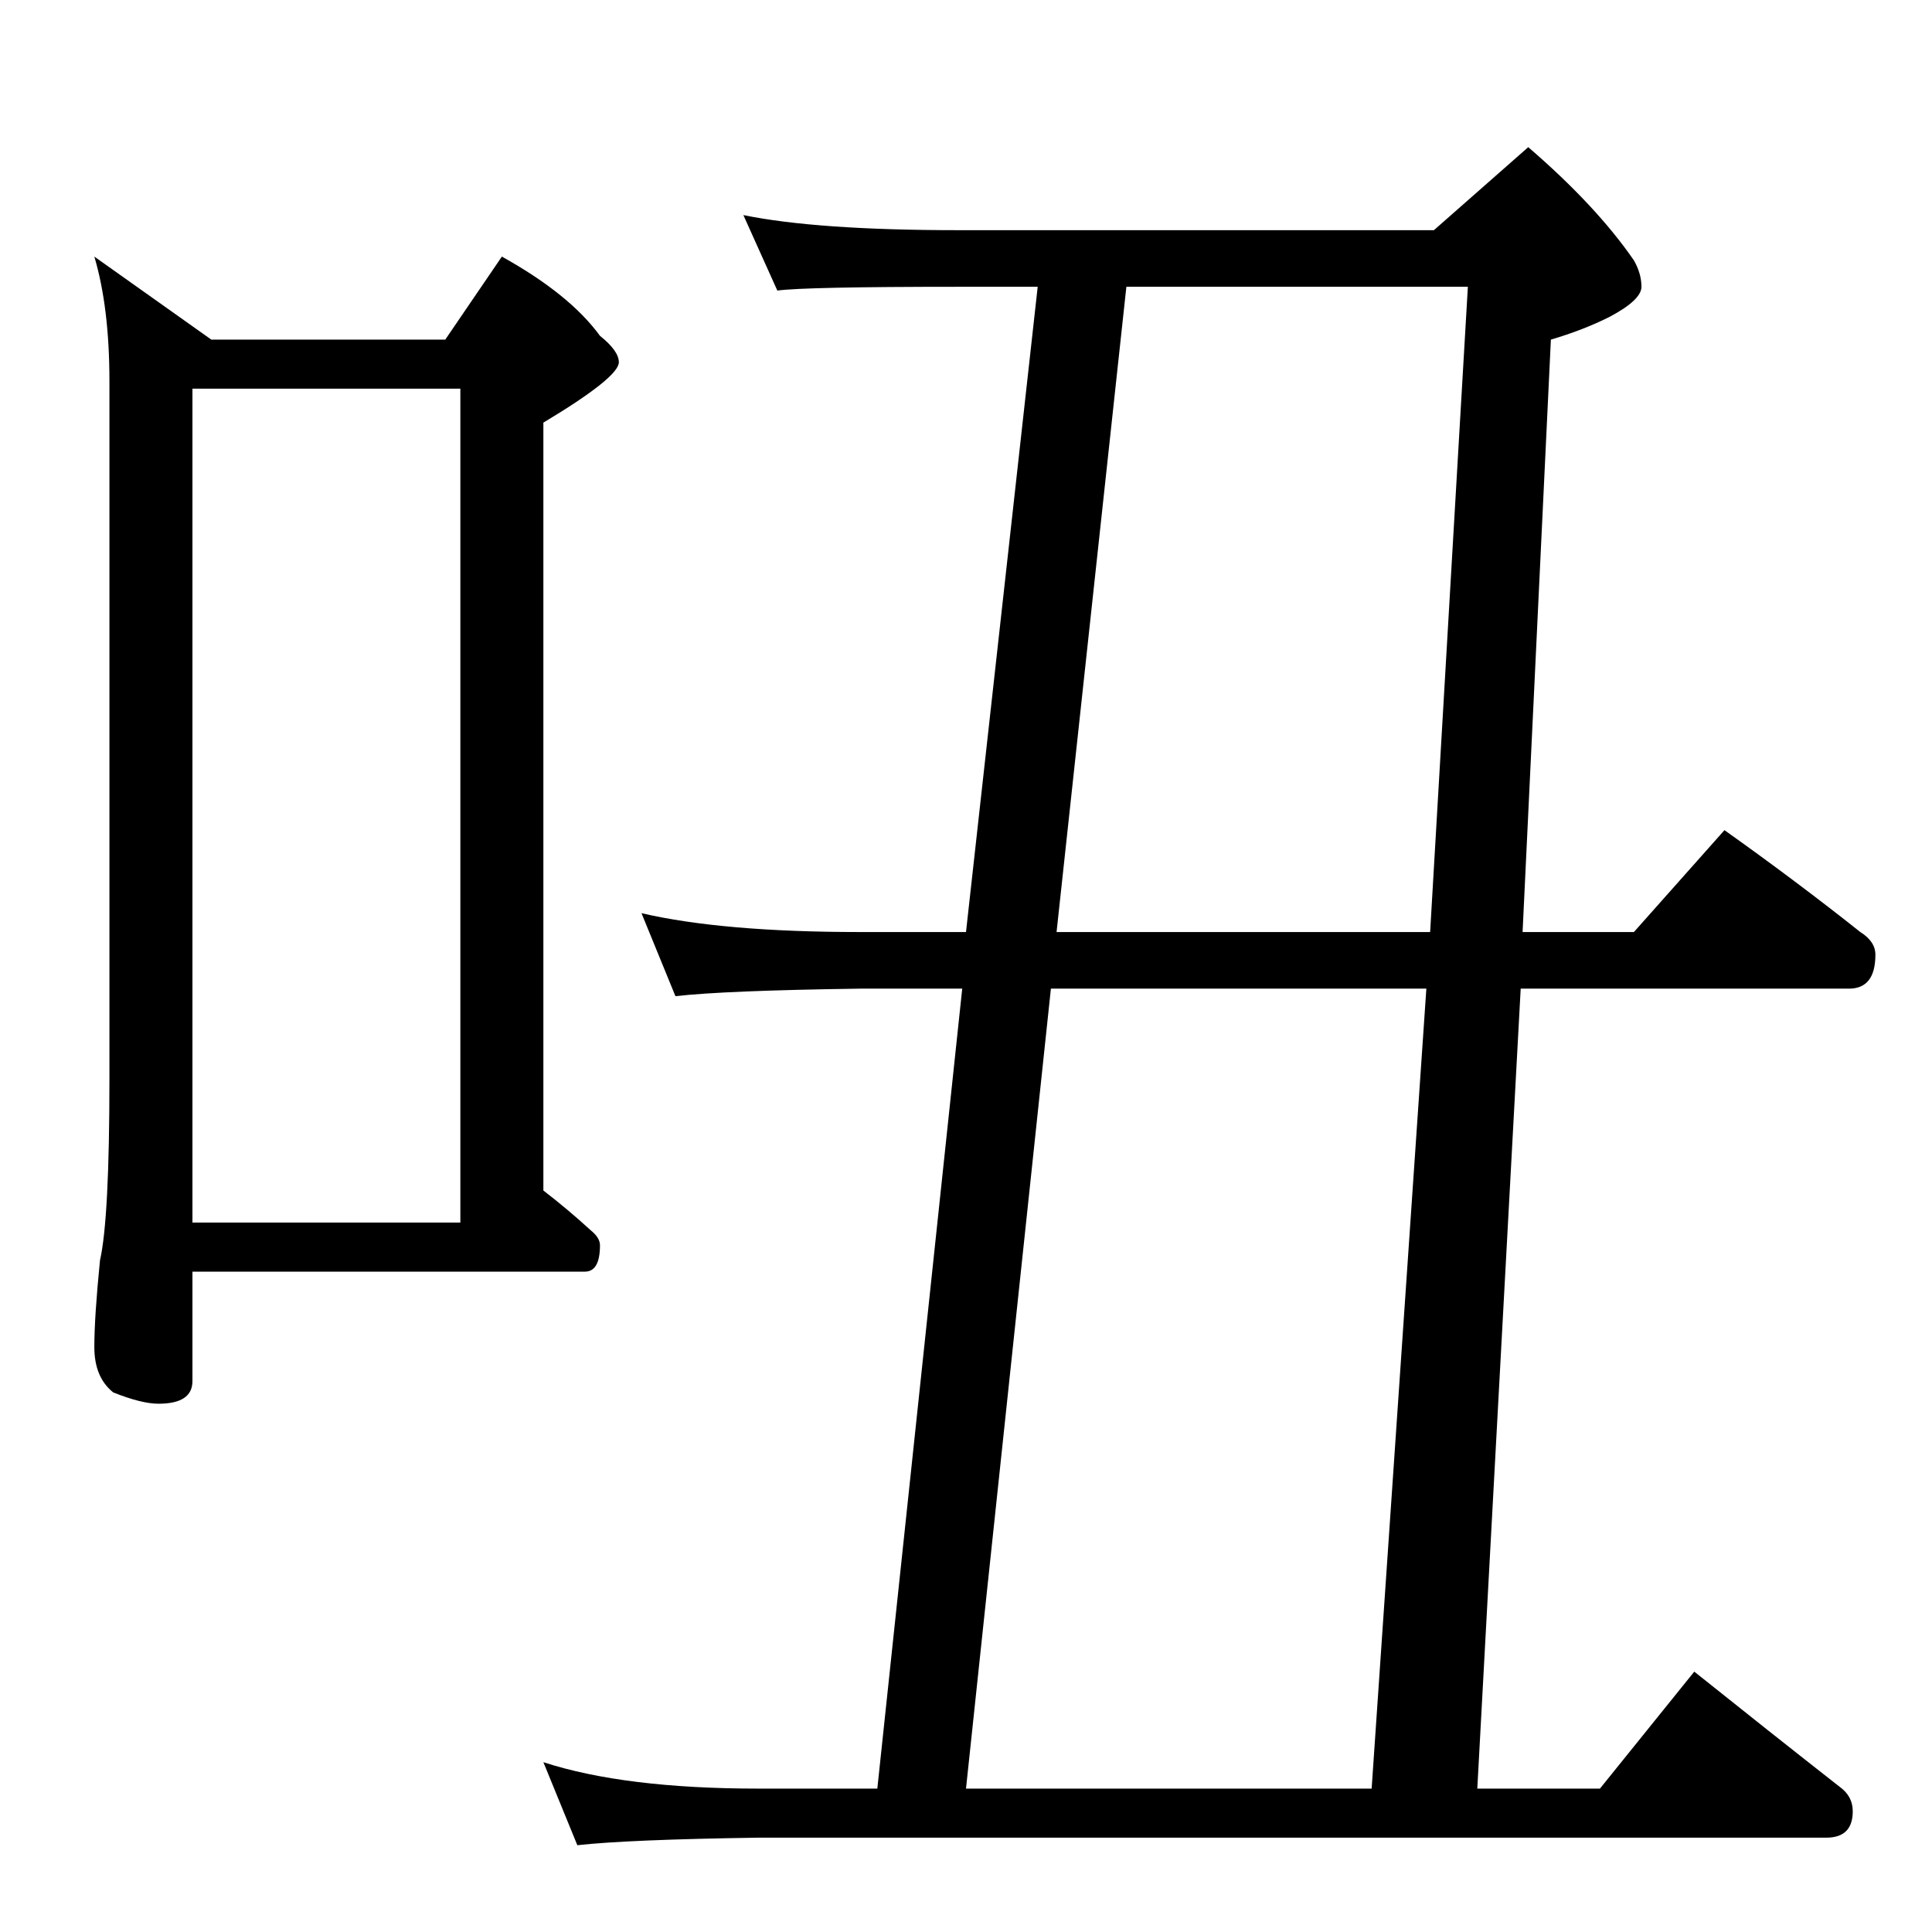 <?xml version="1.0" standalone="no"?>
<!DOCTYPE svg PUBLIC "-//W3C//DTD SVG 1.1//EN" "http://www.w3.org/Graphics/SVG/1.1/DTD/svg11.dtd" >
<svg xmlns="http://www.w3.org/2000/svg" xmlns:xlink="http://www.w3.org/1999/xlink" version="1.1" viewBox="0 -204 1024 1024">
  <g transform="matrix(1 0 0 -1 0 820)">
   <path fill="currentColor"
d="M50 888l62 -44h124l30 44q36 -20 52 -42q10 -8 10 -14q0 -8 -40 -32v-407q13 -10 25 -21q5 -4 5 -8q0 -14 -8 -14h-208v-58q0 -12 -18 -12q-9 0 -24 6q-10 8 -10 24t3 46q5 22 5 96v370q0 39 -8 66zM102 376h142v442h-142v-442zM394 910q39 -8 114 -8h252l50 44
q36 -31 56 -60q4 -7 4 -14t-17 -16q-14 -7 -31 -12l-15 -314h59l48 54q38 -27 72 -54q8 -5 8 -12q0 -18 -14 -18h-174l-23 -424h65l50 62q40 -32 77 -61q7 -5 7 -13q0 -14 -14 -14h-566q-69 -1 -96 -4l-18 44q43 -14 114 -14h63l45 424h-54q-72 -1 -98 -4l-18 44
q43 -10 116 -10h56l38 342h-42q-81 0 -96 -2zM512 76h215l29 424h-199zM560 530h198l20 342h-181z" />
  </g>

</svg>
